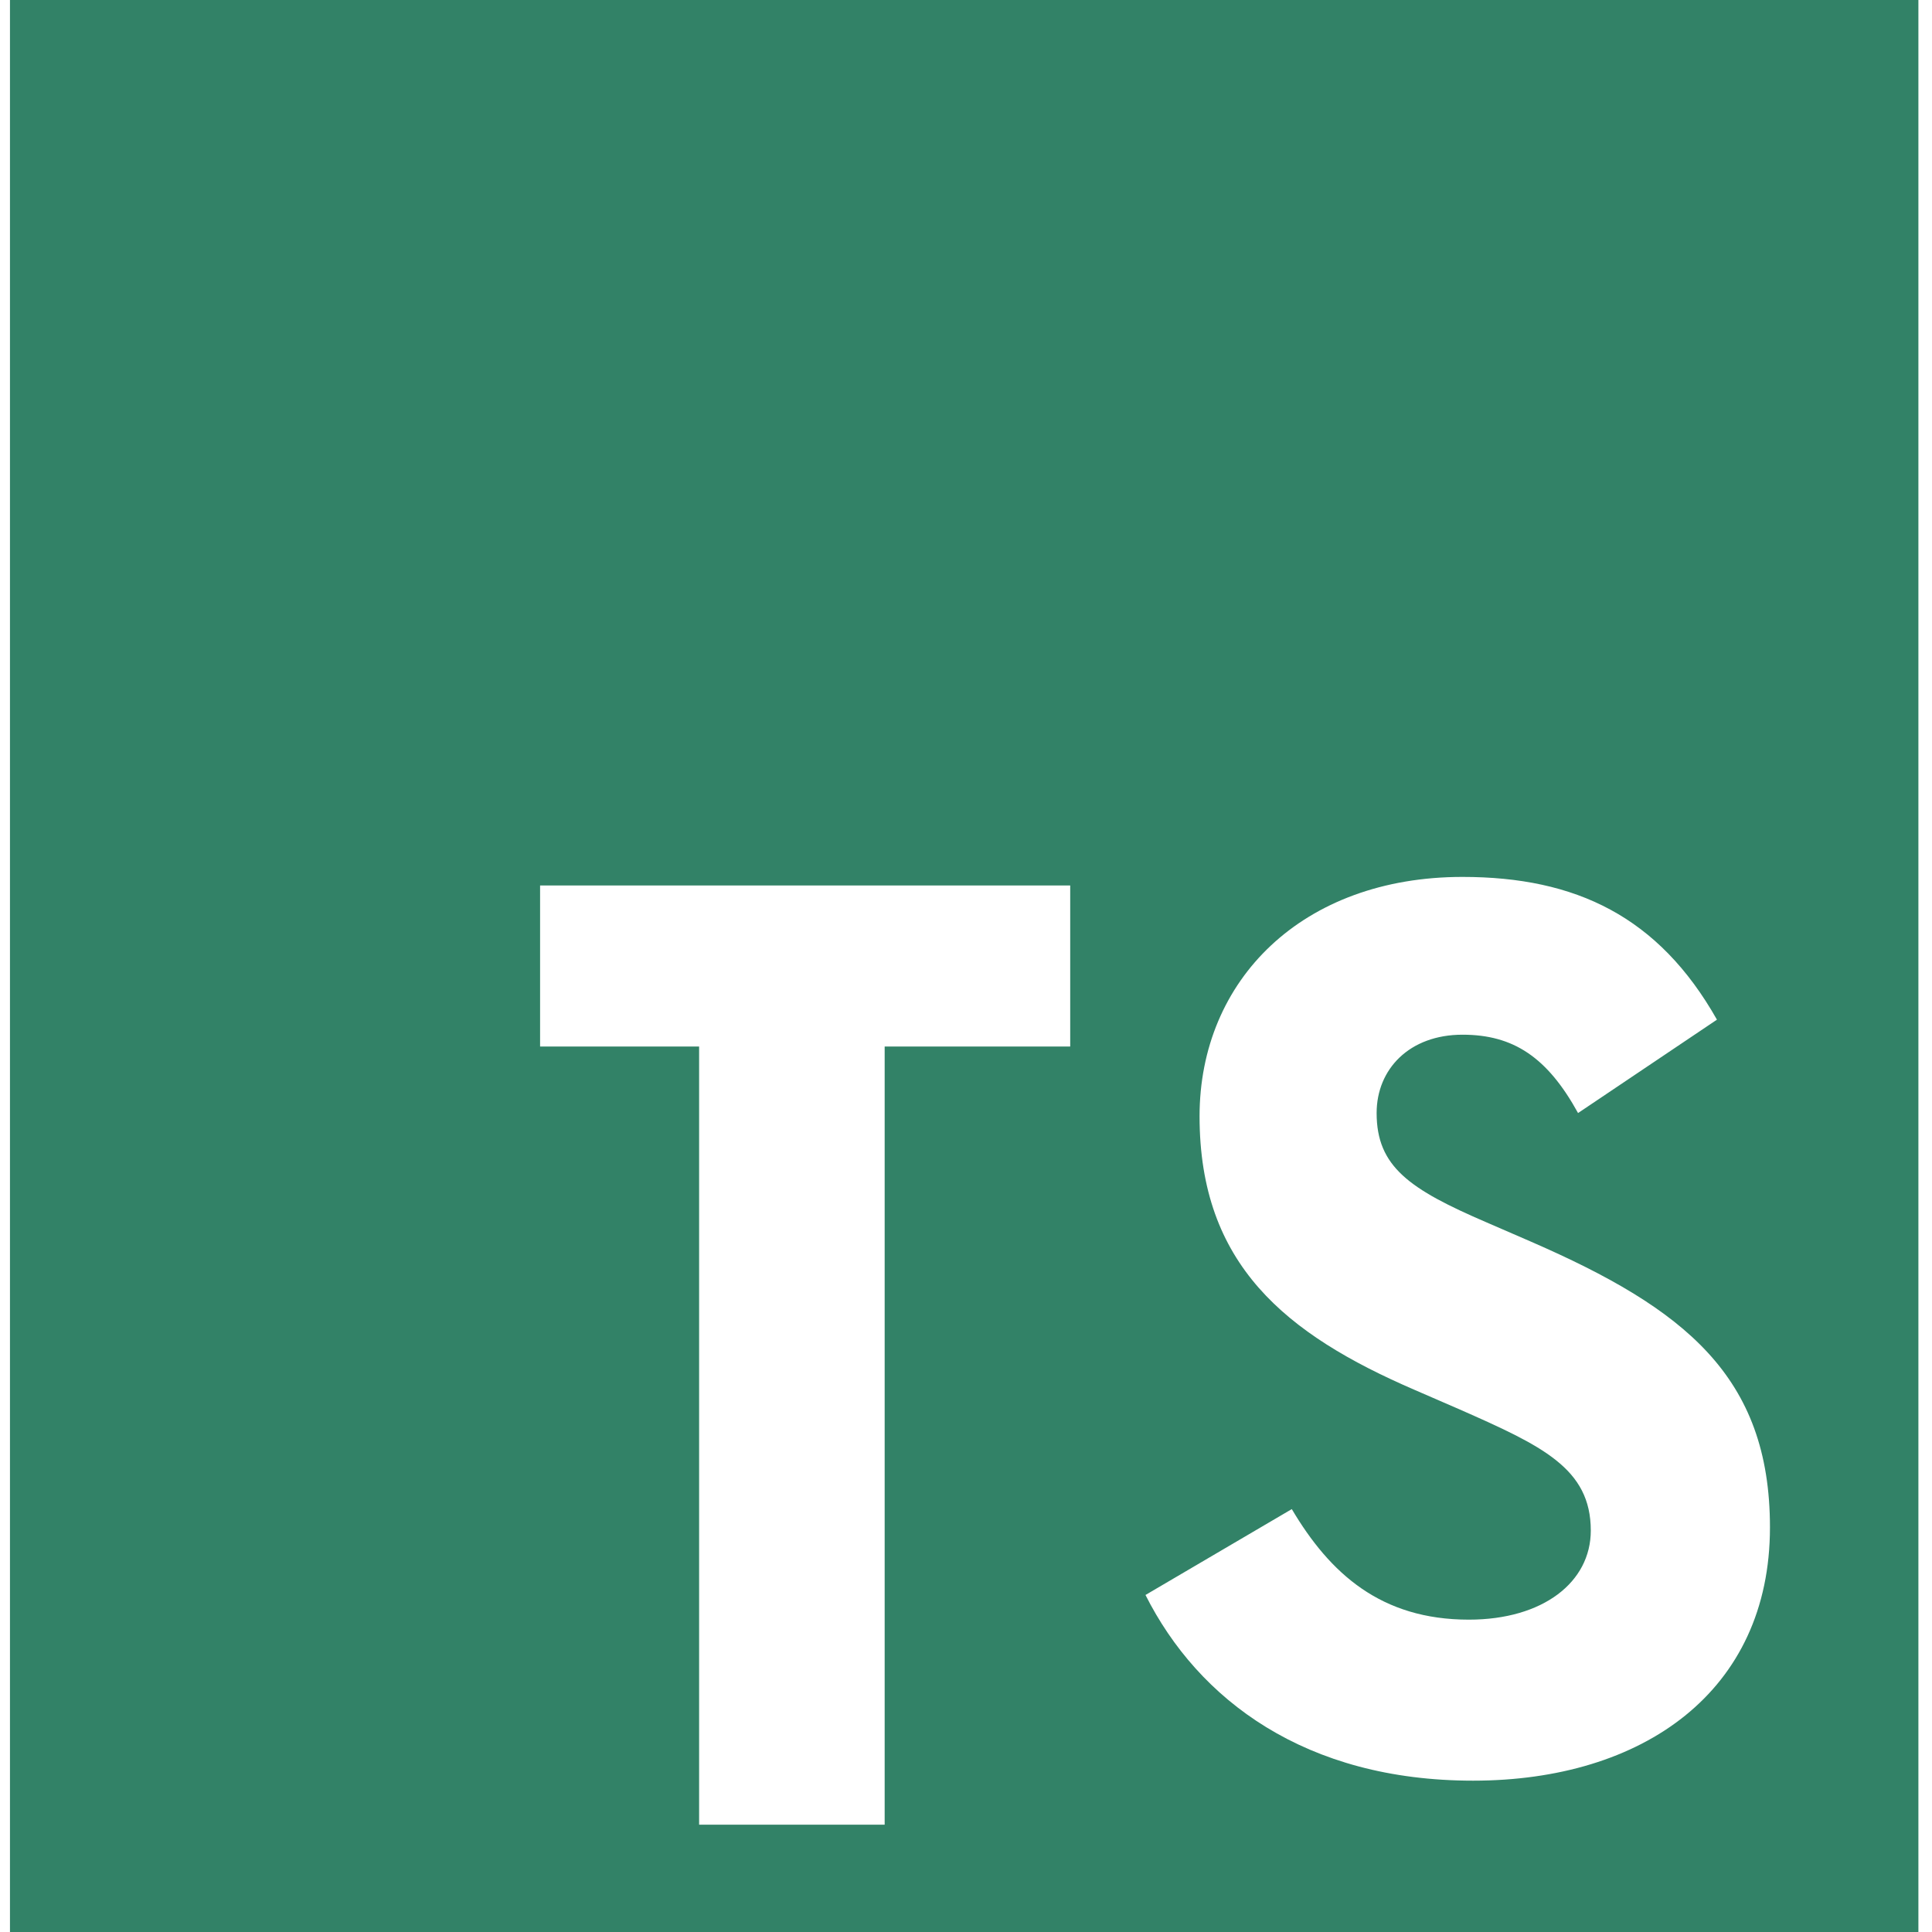 <svg width="100" height="100" viewBox="0 0 100 100" fill="none" xmlns="http://www.w3.org/2000/svg">
<g clip-path="url(#clip0_16_74)">
<path d="M0.516 0H99.296V100H0.516V0ZM59.29 82.556C62.034 88 67.577 92.167 76.247 92.167C85.028 92.167 91.613 87.556 91.613 79.056C91.613 71.222 87.168 67.722 79.266 64.278L76.961 63.278C72.955 61.556 71.254 60.389 71.254 57.611C71.254 55.333 72.955 53.556 75.699 53.556C78.333 53.556 80.089 54.722 81.68 57.611L88.869 52.778C85.851 47.444 81.57 45.389 75.699 45.389C67.412 45.389 62.089 50.722 62.089 57.778C62.089 65.444 66.534 69.055 73.229 71.944L75.534 72.944C79.814 74.833 82.339 76 82.339 79.222C82.339 81.889 79.869 83.833 76.028 83.833C71.473 83.833 68.839 81.444 66.863 78.111L59.29 82.556ZM55.394 45.833H27.955V54.167H36.186V94.444H45.79V54.167H55.394V45.833Z" fill="#328267"/>
</g>
<defs>
<clipPath id="clip0_16_74">
<rect width="99" height="100" fill="white" transform="translate(0.334)"/>
</clipPath>
</defs>
</svg>
